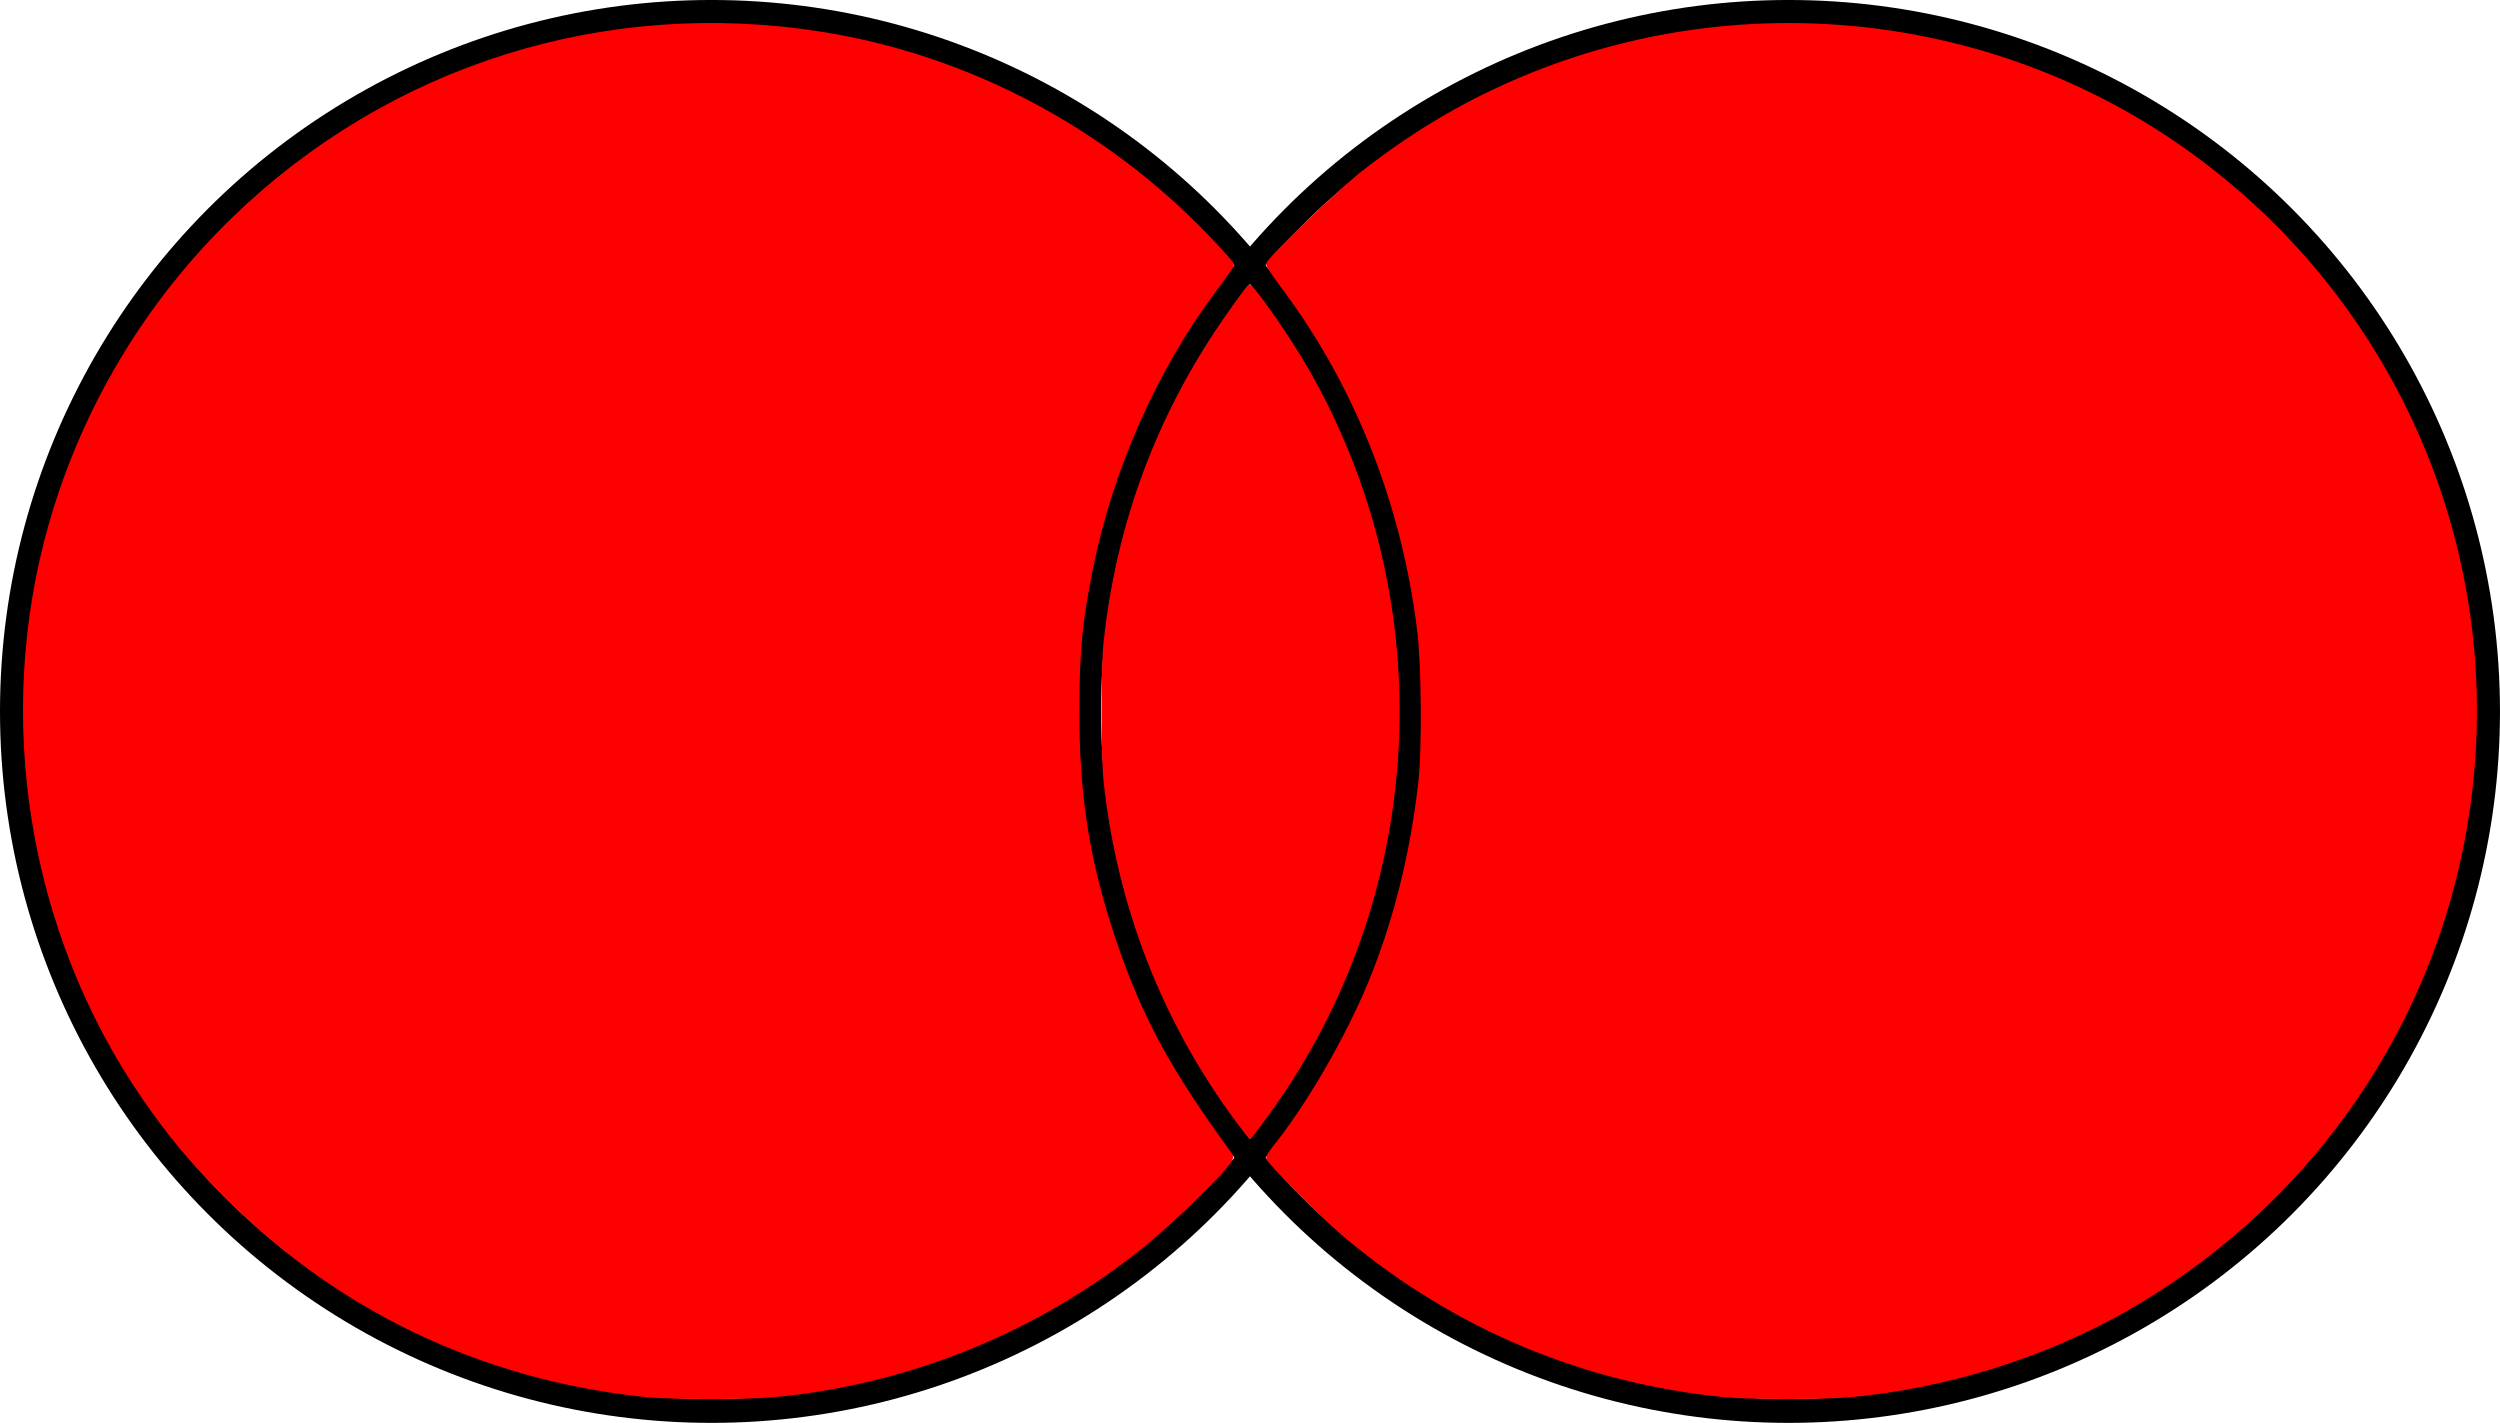 <?xml version="1.0" encoding="UTF-8" standalone="no"?>
<svg
   xmlns:dc="http://purl.org/dc/elements/1.1/"
   xmlns:cc="http://creativecommons.org/ns#"
   xmlns:rdf="http://www.w3.org/1999/02/22-rdf-syntax-ns#"
   xmlns:svg="http://www.w3.org/2000/svg"
   xmlns="http://www.w3.org/2000/svg"
   width="29.477mm"
   height="16.777mm"
   viewBox="0 0 104.447 59.447"
   id="svg2"
   version="1.1">
  <defs
     id="defs4" />
  <g
     id="layer1"
     transform="matrix(0.5,0,0,0.5,-0.277,-466.458)">
    <circle
       style="fill:none;fill-opacity:1;stroke:#000000;stroke-width:2;stroke-linecap:round;stroke-linejoin:round;stroke-miterlimit:4;stroke-dasharray:none;stroke-opacity:1"
       id="path4138"
       cx="60"
       cy="992.362"
       r="58.447" />
    <circle
       style="fill:none;fill-opacity:1;stroke:#000000;stroke-width:2;stroke-linecap:round;stroke-linejoin:round;stroke-miterlimit:4;stroke-dasharray:none;stroke-opacity:1"
       id="path4138-2"
       cx="150"
       cy="992.362"
       r="58.447" />
    <path
       style="fill:#ff0000;fill-opacity:1;stroke:#ff0000;stroke-width:0.253;stroke-linecap:round;stroke-linejoin:round;stroke-miterlimit:4;stroke-dasharray:none;stroke-opacity:1"
       d="m 103.986,1026.645 c -6.2,-8.341 -9.976,-18.029 -11.094,-28.467 -0.223,-2.08 -0.227,-9.499 -0.006,-11.554 1.013,-9.437 4.068,-18 9.213,-25.822 0.995,-1.513 2.395,-3.48 2.818,-3.961 0.191,-0.217 3.317,4.258 4.882,6.991 10.774,18.809 10.006,42.221 -1.976,60.23 -0.688,1.034 -2.781,3.922 -2.834,3.91 -0.01,0 -0.461,-0.6 -1.003,-1.329 z"
       id="path4159" />
    <path
       style="fill:#ff0000;fill-opacity:1;stroke:#ff0000;stroke-width:0.357;stroke-linecap:round;stroke-linejoin:round;stroke-miterlimit:4;stroke-dasharray:none;stroke-opacity:1"
       d="M 53.927,116.556 C 40.219,115.142 28.04,109.28 18.471,99.491 15.807,96.765 14.048,94.634 12.009,91.661 2.509,77.81 -0.371,59.934 4.285,43.716 7.05,34.086 12.315,25.308 19.515,18.324 32.613,5.62 50.571,-0.04 68.659,2.836 80.853,4.775 92.283,10.808 100.945,19.88 c 1.099,1.151 1.999,2.155 1.999,2.229 0,0.075 -0.681,1.05 -1.513,2.166 -4.933,6.616 -8.609,14.913 -10.276,23.191 -0.902,4.483 -1.127,6.803 -1.143,11.786 -0.022,7.202 0.835,12.663 3.007,19.166 2.169,6.493 4.574,10.946 9.72,17.995 0.216,0.296 0.163,0.428 -0.484,1.201 -1.127,1.346 -4.945,4.973 -6.818,6.478 -8.839,7.098 -19.559,11.442 -30.797,12.479 -2.275,0.21 -8.628,0.202 -10.714,-0.013 z"
       id="path4161"
       transform="translate(0.553,932.915)" />
    <path
       style="fill:#ff0000;fill-opacity:1;stroke:#ff0000;stroke-width:0.357;stroke-linecap:round;stroke-linejoin:round;stroke-miterlimit:4;stroke-dasharray:none;stroke-opacity:1"
       d="m 143.927,116.556 c -11.682,-1.206 -22.195,-5.621 -31.279,-13.137 -1.9,-1.572 -6.668,-6.345 -6.668,-6.674 0,-0.111 0.271,-0.536 0.601,-0.946 2.71,-3.355 5.971,-8.976 7.889,-13.601 2.101,-5.066 3.533,-10.764 4.217,-16.786 0.321,-2.824 0.269,-9.81 -0.095,-12.762 -1.307,-10.603 -5.236,-20.518 -11.377,-28.707 -0.679,-0.906 -1.235,-1.741 -1.235,-1.857 0,-0.389 5.966,-6.129 8.036,-7.731 4.043,-3.131 8.009,-5.509 12.38,-7.425 18.654,-8.177 40.363,-5.844 56.733,6.096 19.066,13.907 27.681,37.774 21.876,60.605 -3.83,15.064 -13.666,27.919 -27.355,35.75 -6.783,3.88 -15.007,6.45 -23.008,7.188 -2.275,0.21 -8.628,0.202 -10.714,-0.013 z"
       id="path4163"
       transform="translate(0.553,932.915)" />
  </g>
</svg>
